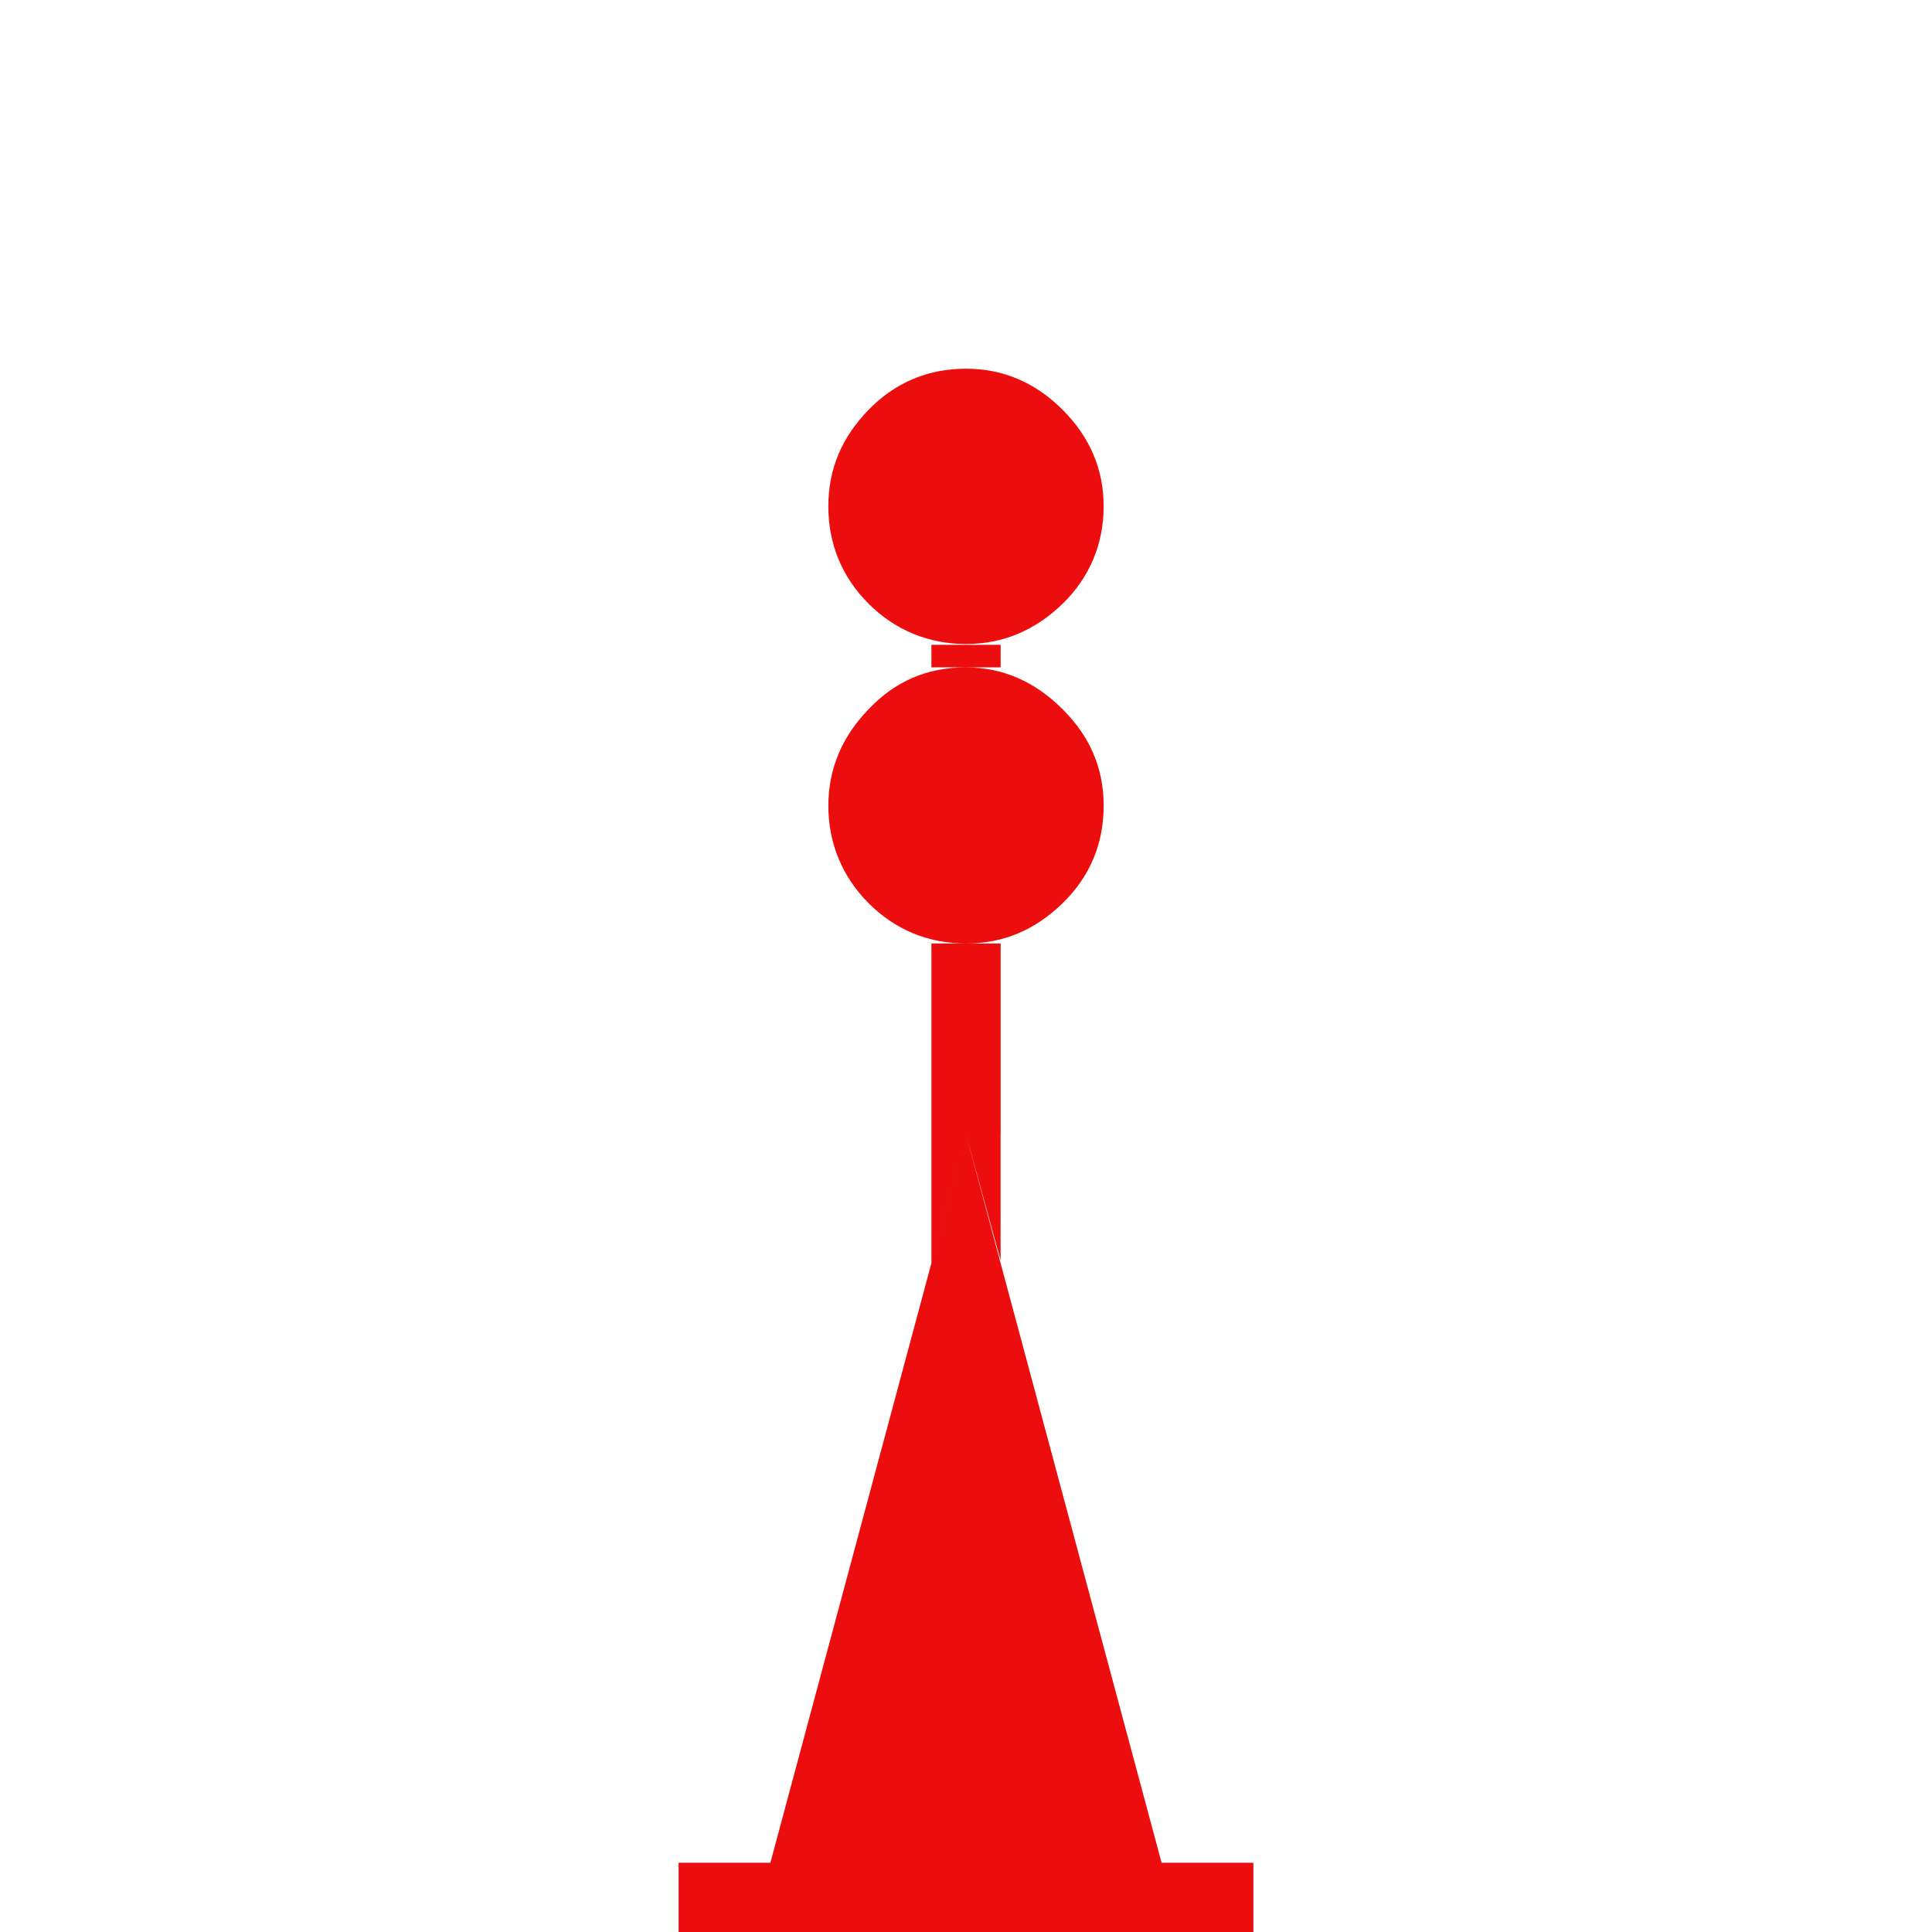 <svg width="32" height="32" viewBox="0 0 32 32" xmlns="http://www.w3.org/2000/svg">
  <g fill="none" fill-rule="evenodd">
    <path d="M0 0h32v32H0z"/>
    <path d="M11.24 30.853h9.52V32h-9.52v-1.147Zm8 0h-6.48L16 18.787l3.24 12.067ZM16 6.107c.613 0 1.147.227 1.6.68.453.453.68.987.68 1.6C18.28 9 18.053 9.56 17.6 10c-.453.44-.987.667-1.6.667-.613 0-1.173-.227-1.613-.667-.44-.44-.667-.987-.667-1.613 0-.627.227-1.147.667-1.6.44-.453.987-.68 1.613-.68Zm0 4.947c-.64 0-1.173.227-1.613.693-.44.453-.667.987-.667 1.6C13.72 13.96 13.947 14.52 14.387 14.96c.44.44.987.667 1.613.667.627 0 1.147-.227 1.6-.667.453-.44.68-.987.68-1.613 0-.627-.227-1.147-.68-1.6-.453-.453-.987-.693-1.6-.693ZM15.427 10.68h1.147v.373h-1.147V10.68Zm0 4.947h1.147v3.16h-1.147v-3.16Zm0 5.293v-2.133H16L15.427 20.92Zm1.147-.04L16 18.787h.573V20.88Z" fill="#EC0E0E" fill-rule="nonzero"/>
  </g>
</svg>
